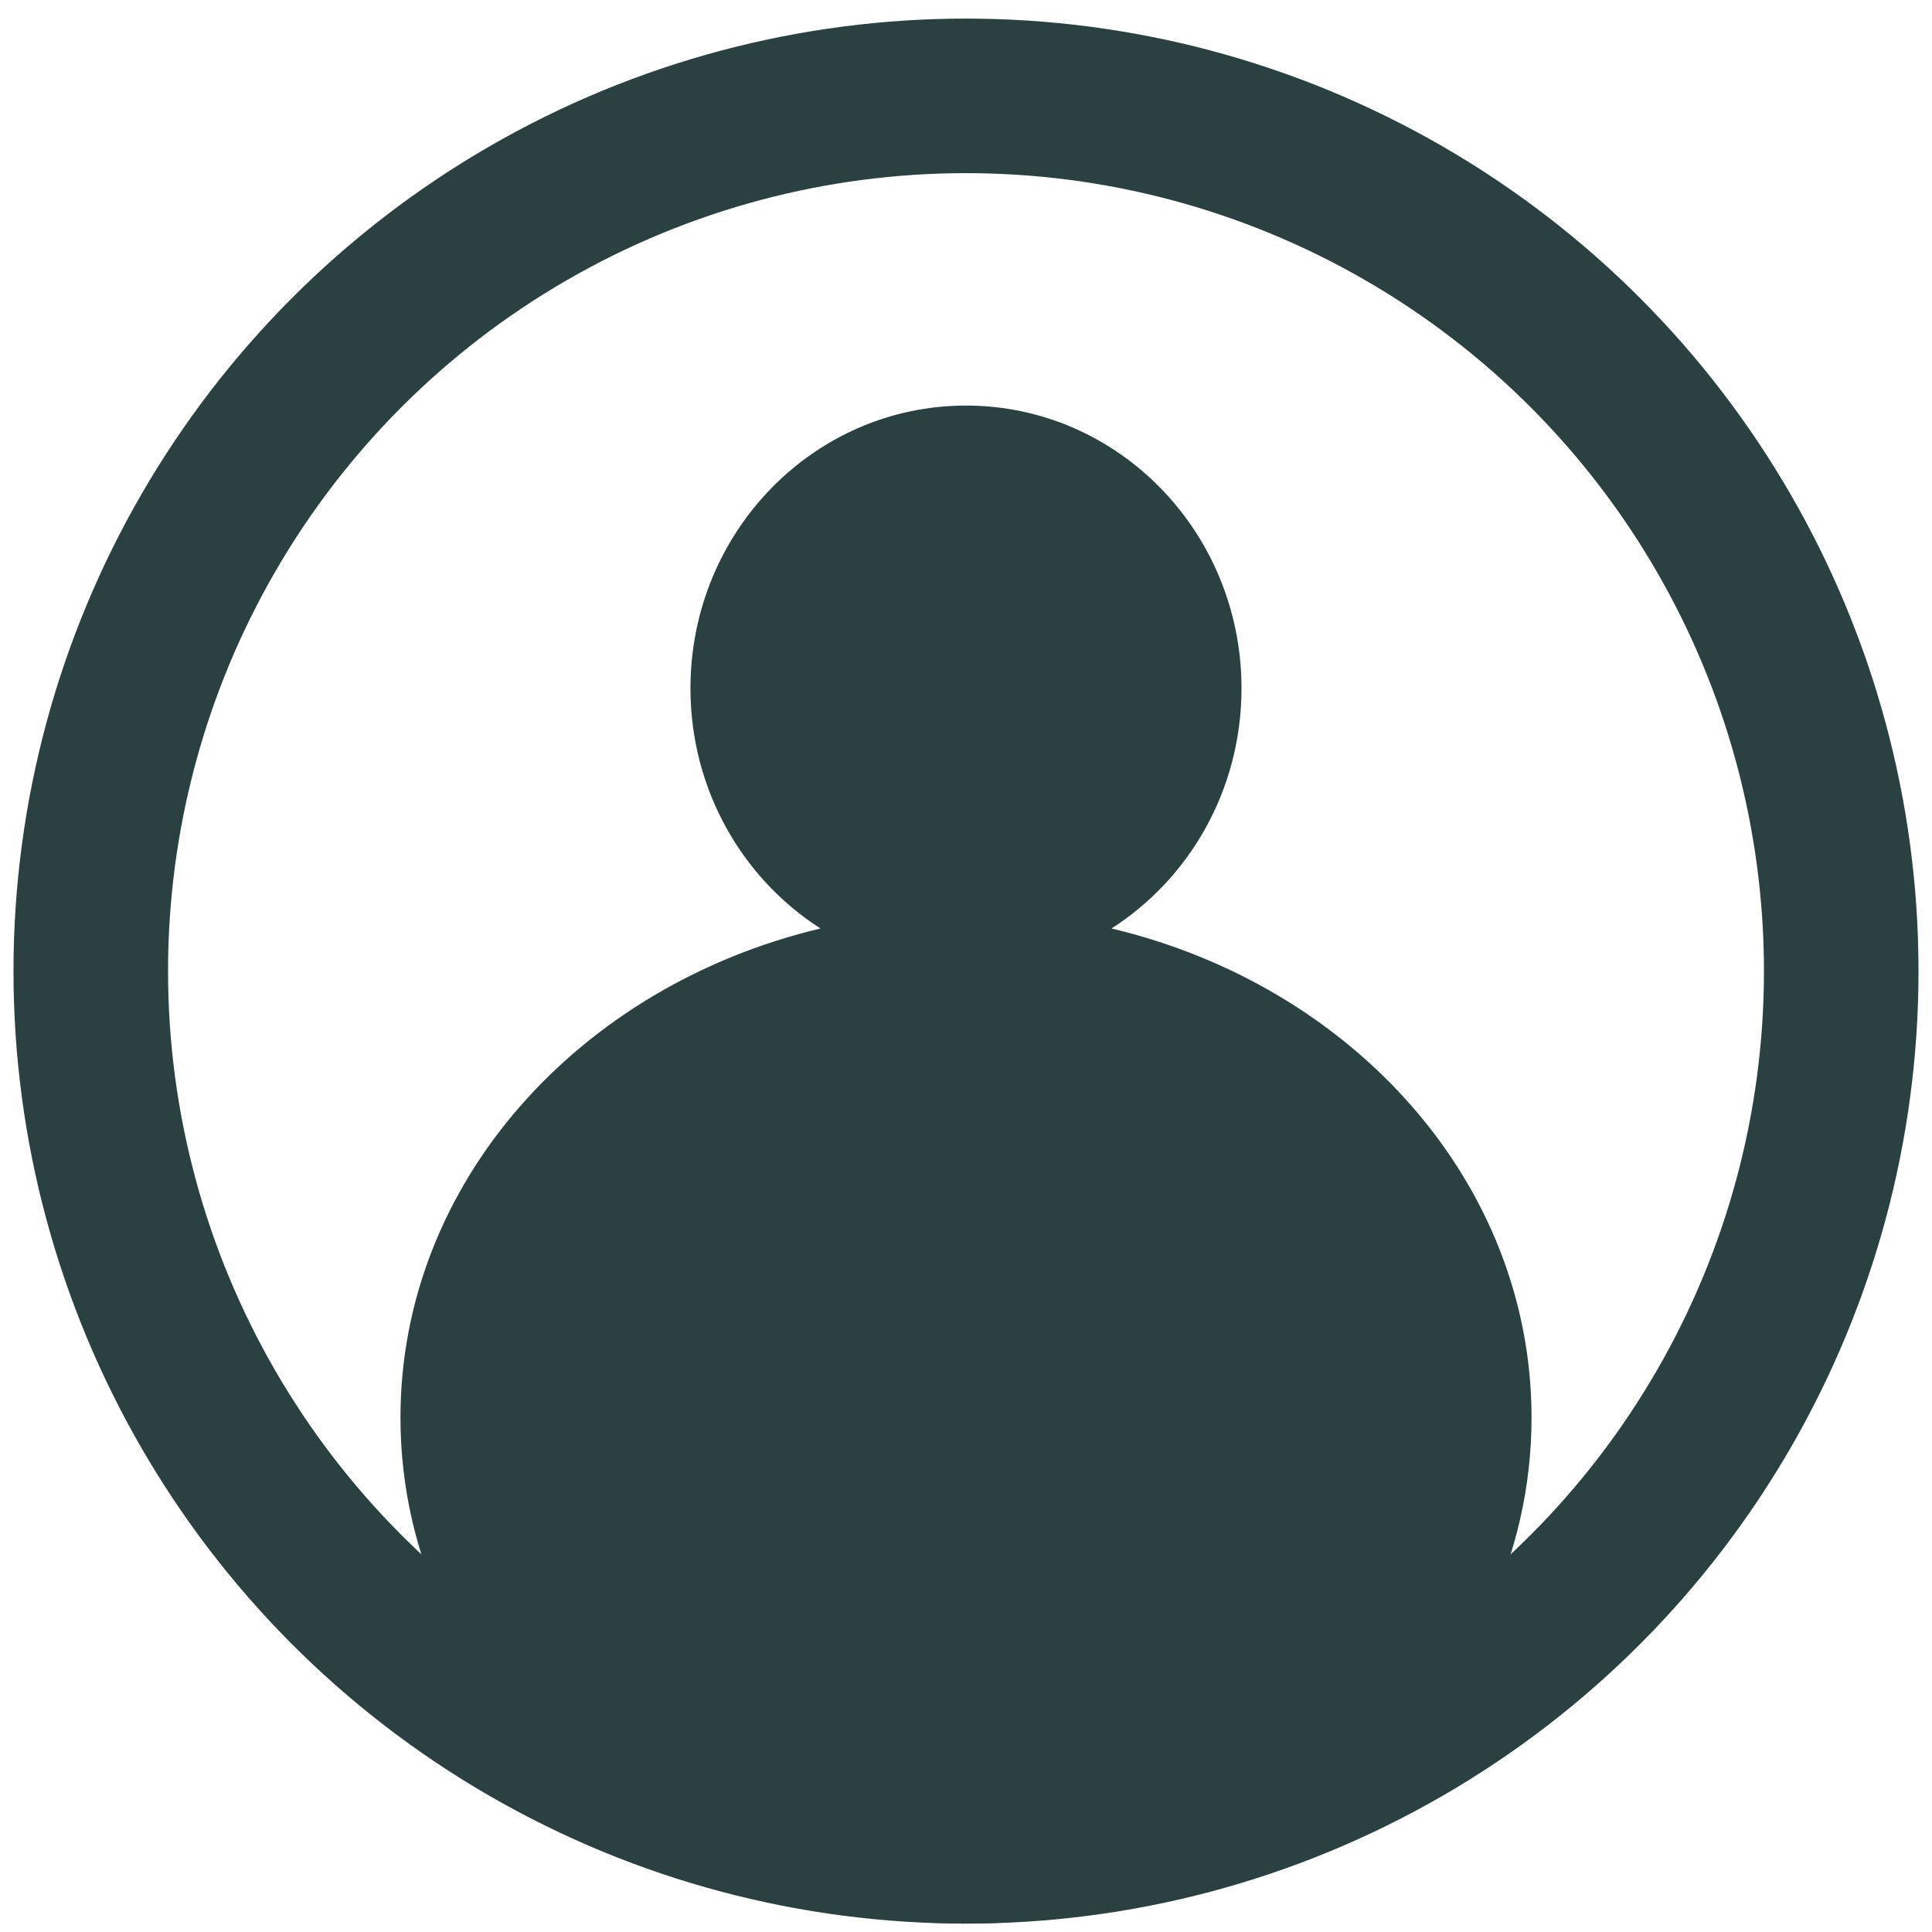 <svg width="50" height="50" viewBox="0 0 50 50" fill="none" xmlns="http://www.w3.org/2000/svg">
<circle cx="25" cy="25.132" r="22.651" stroke="#2B4141" stroke-width="4"/>
<path fill-rule="evenodd" clip-rule="evenodd" d="M28.766 24.029C30.786 22.737 32.13 20.436 32.13 17.814C32.13 13.772 28.938 10.496 25 10.496C21.062 10.496 17.869 13.772 17.869 17.814C17.869 20.436 19.214 22.737 21.234 24.029C14.976 25.516 10.364 30.619 10.364 36.687C10.364 43.919 16.917 49.782 25 49.782C33.083 49.782 39.636 43.919 39.636 36.687C39.636 30.619 35.025 25.516 28.766 24.029Z" fill="#2B4141"/>
</svg>
